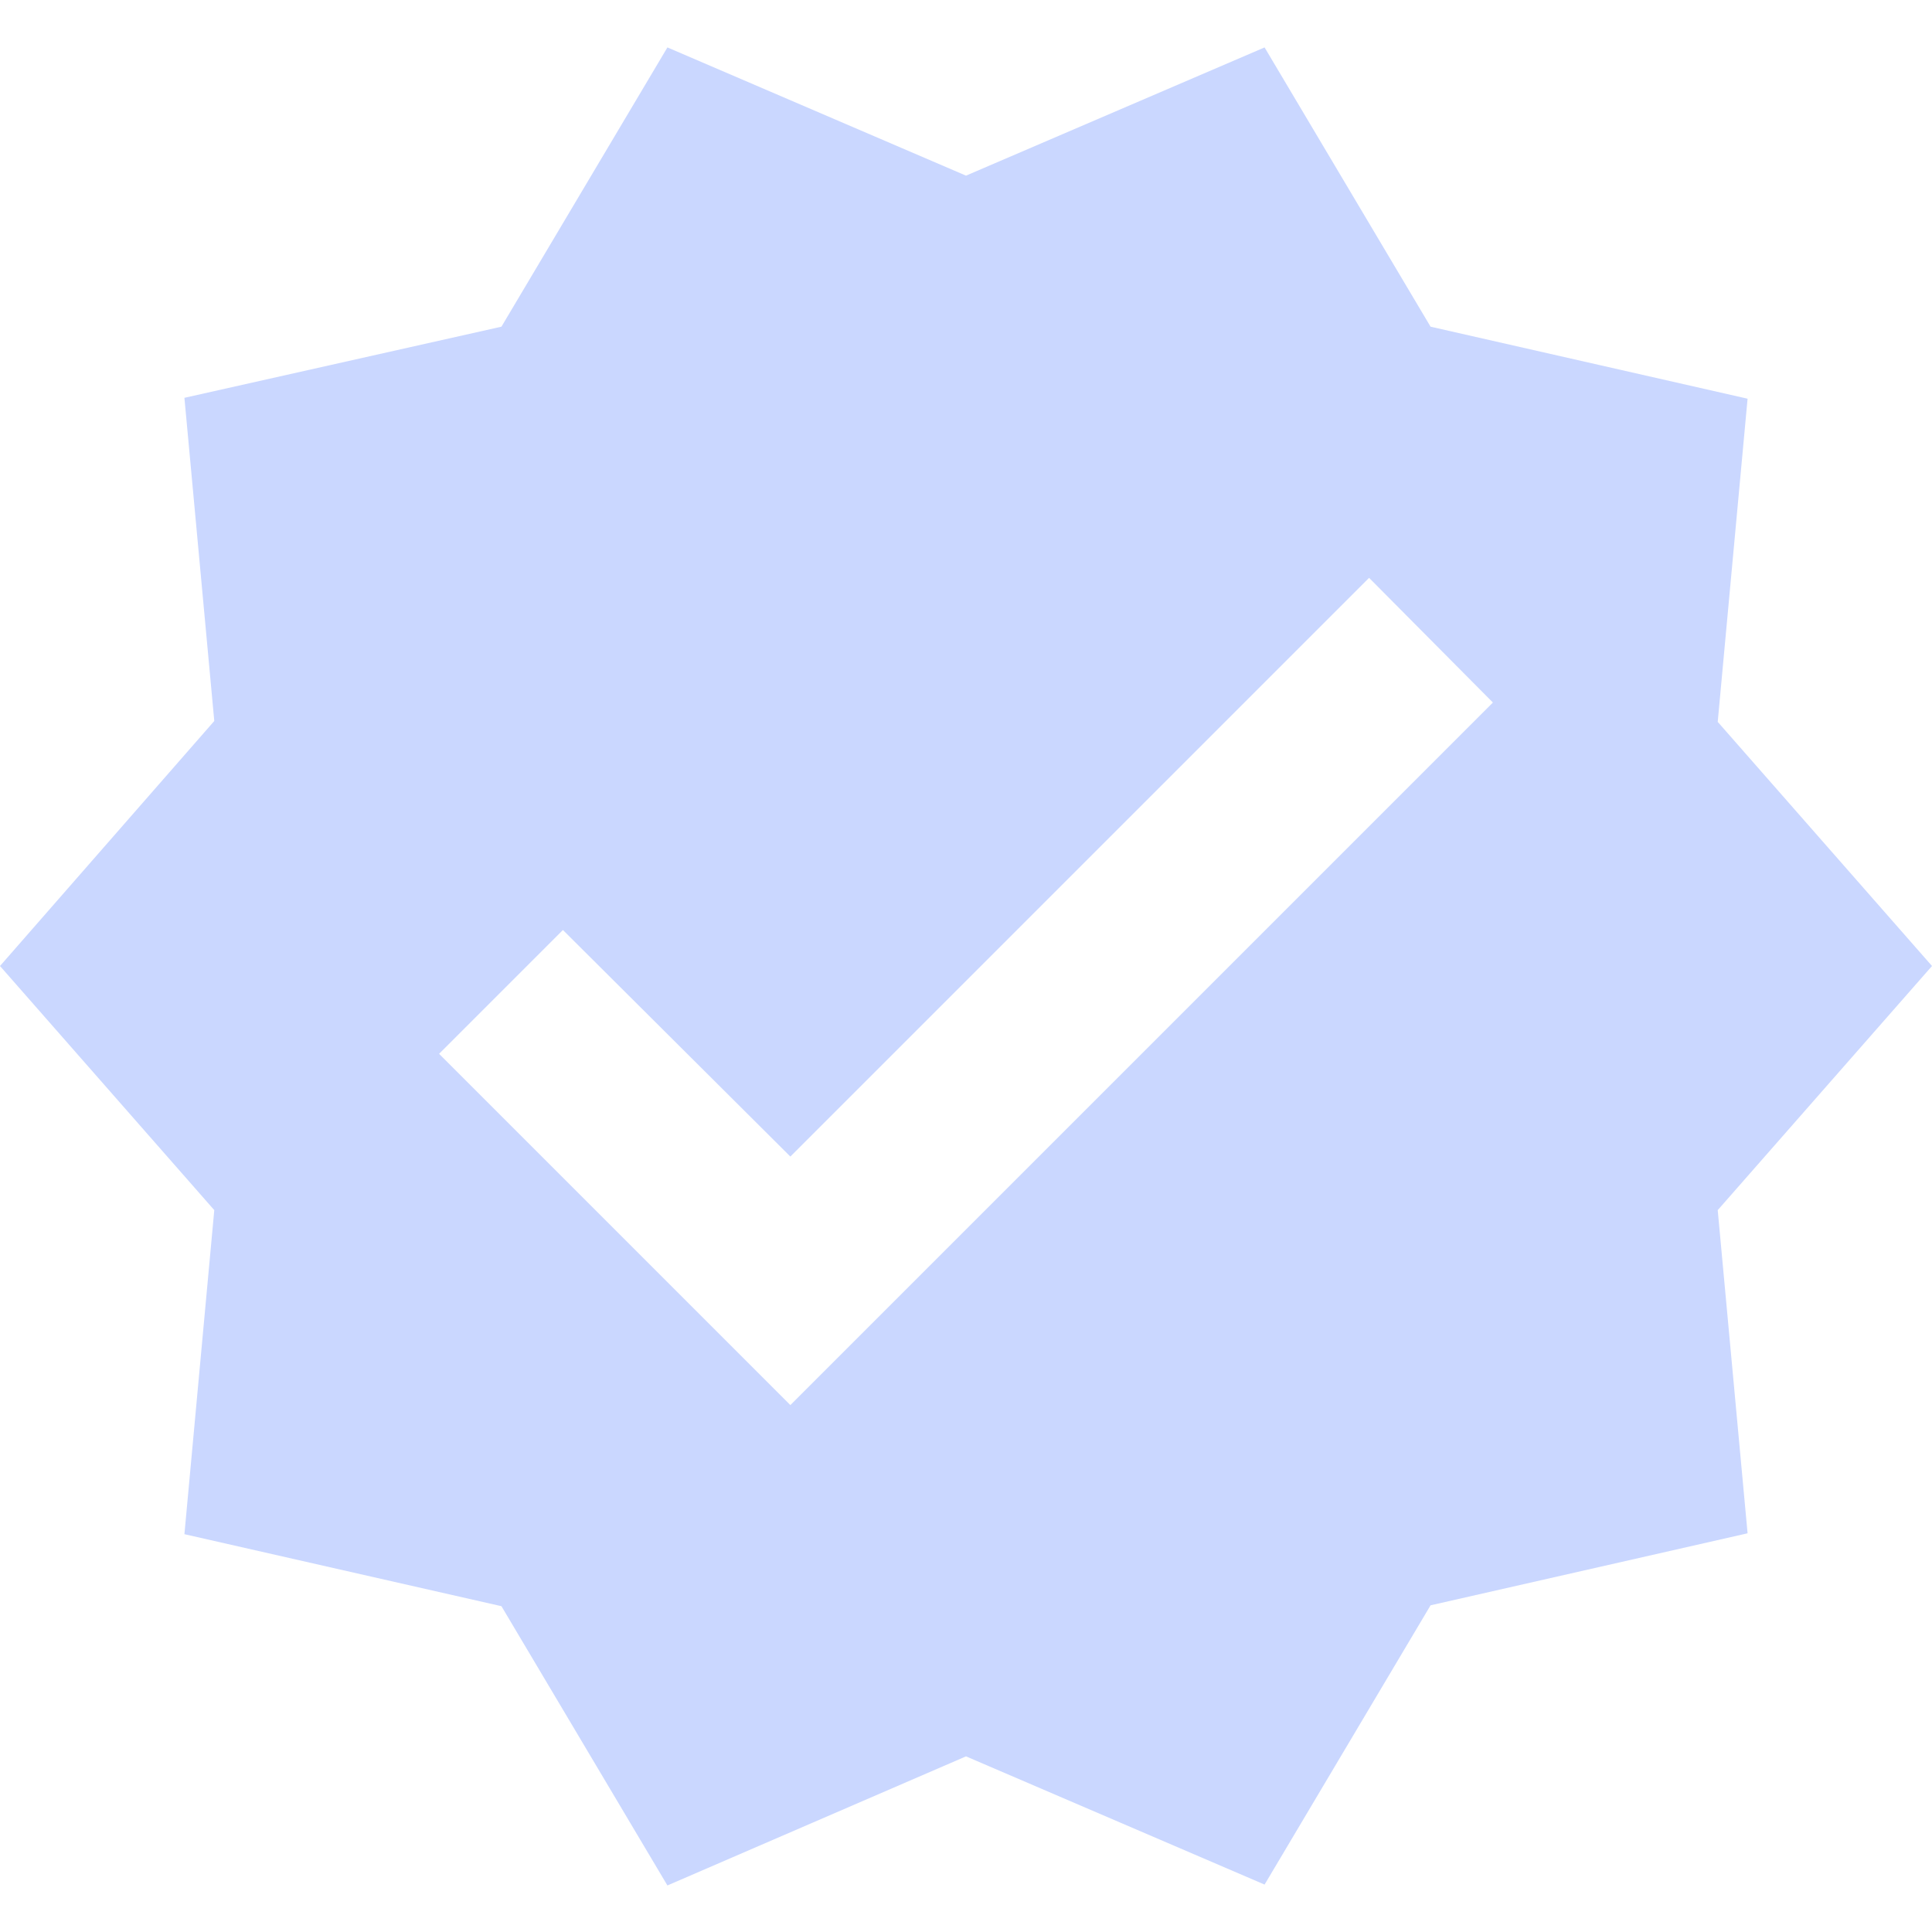 <svg width="22" height="22" viewBox="0 0 22 22" fill="none" xmlns="http://www.w3.org/2000/svg">
<path d="M22 11L19.56 8.22L19.9 4.54L16.29 3.72L14.4 0.54L11 2L7.6 0.54L5.71 3.72L2.1 4.53L2.44 8.21L0 11L2.44 13.78L2.1 17.47L5.71 18.29L7.6 21.47L11 20L14.4 21.46L16.29 18.28L19.9 17.46L19.56 13.78L22 11ZM9 16L5 12L6.41 10.59L9 13.17L15.59 6.58L17 8L9 16Z" fill="#CAD7FF"/>
</svg>
